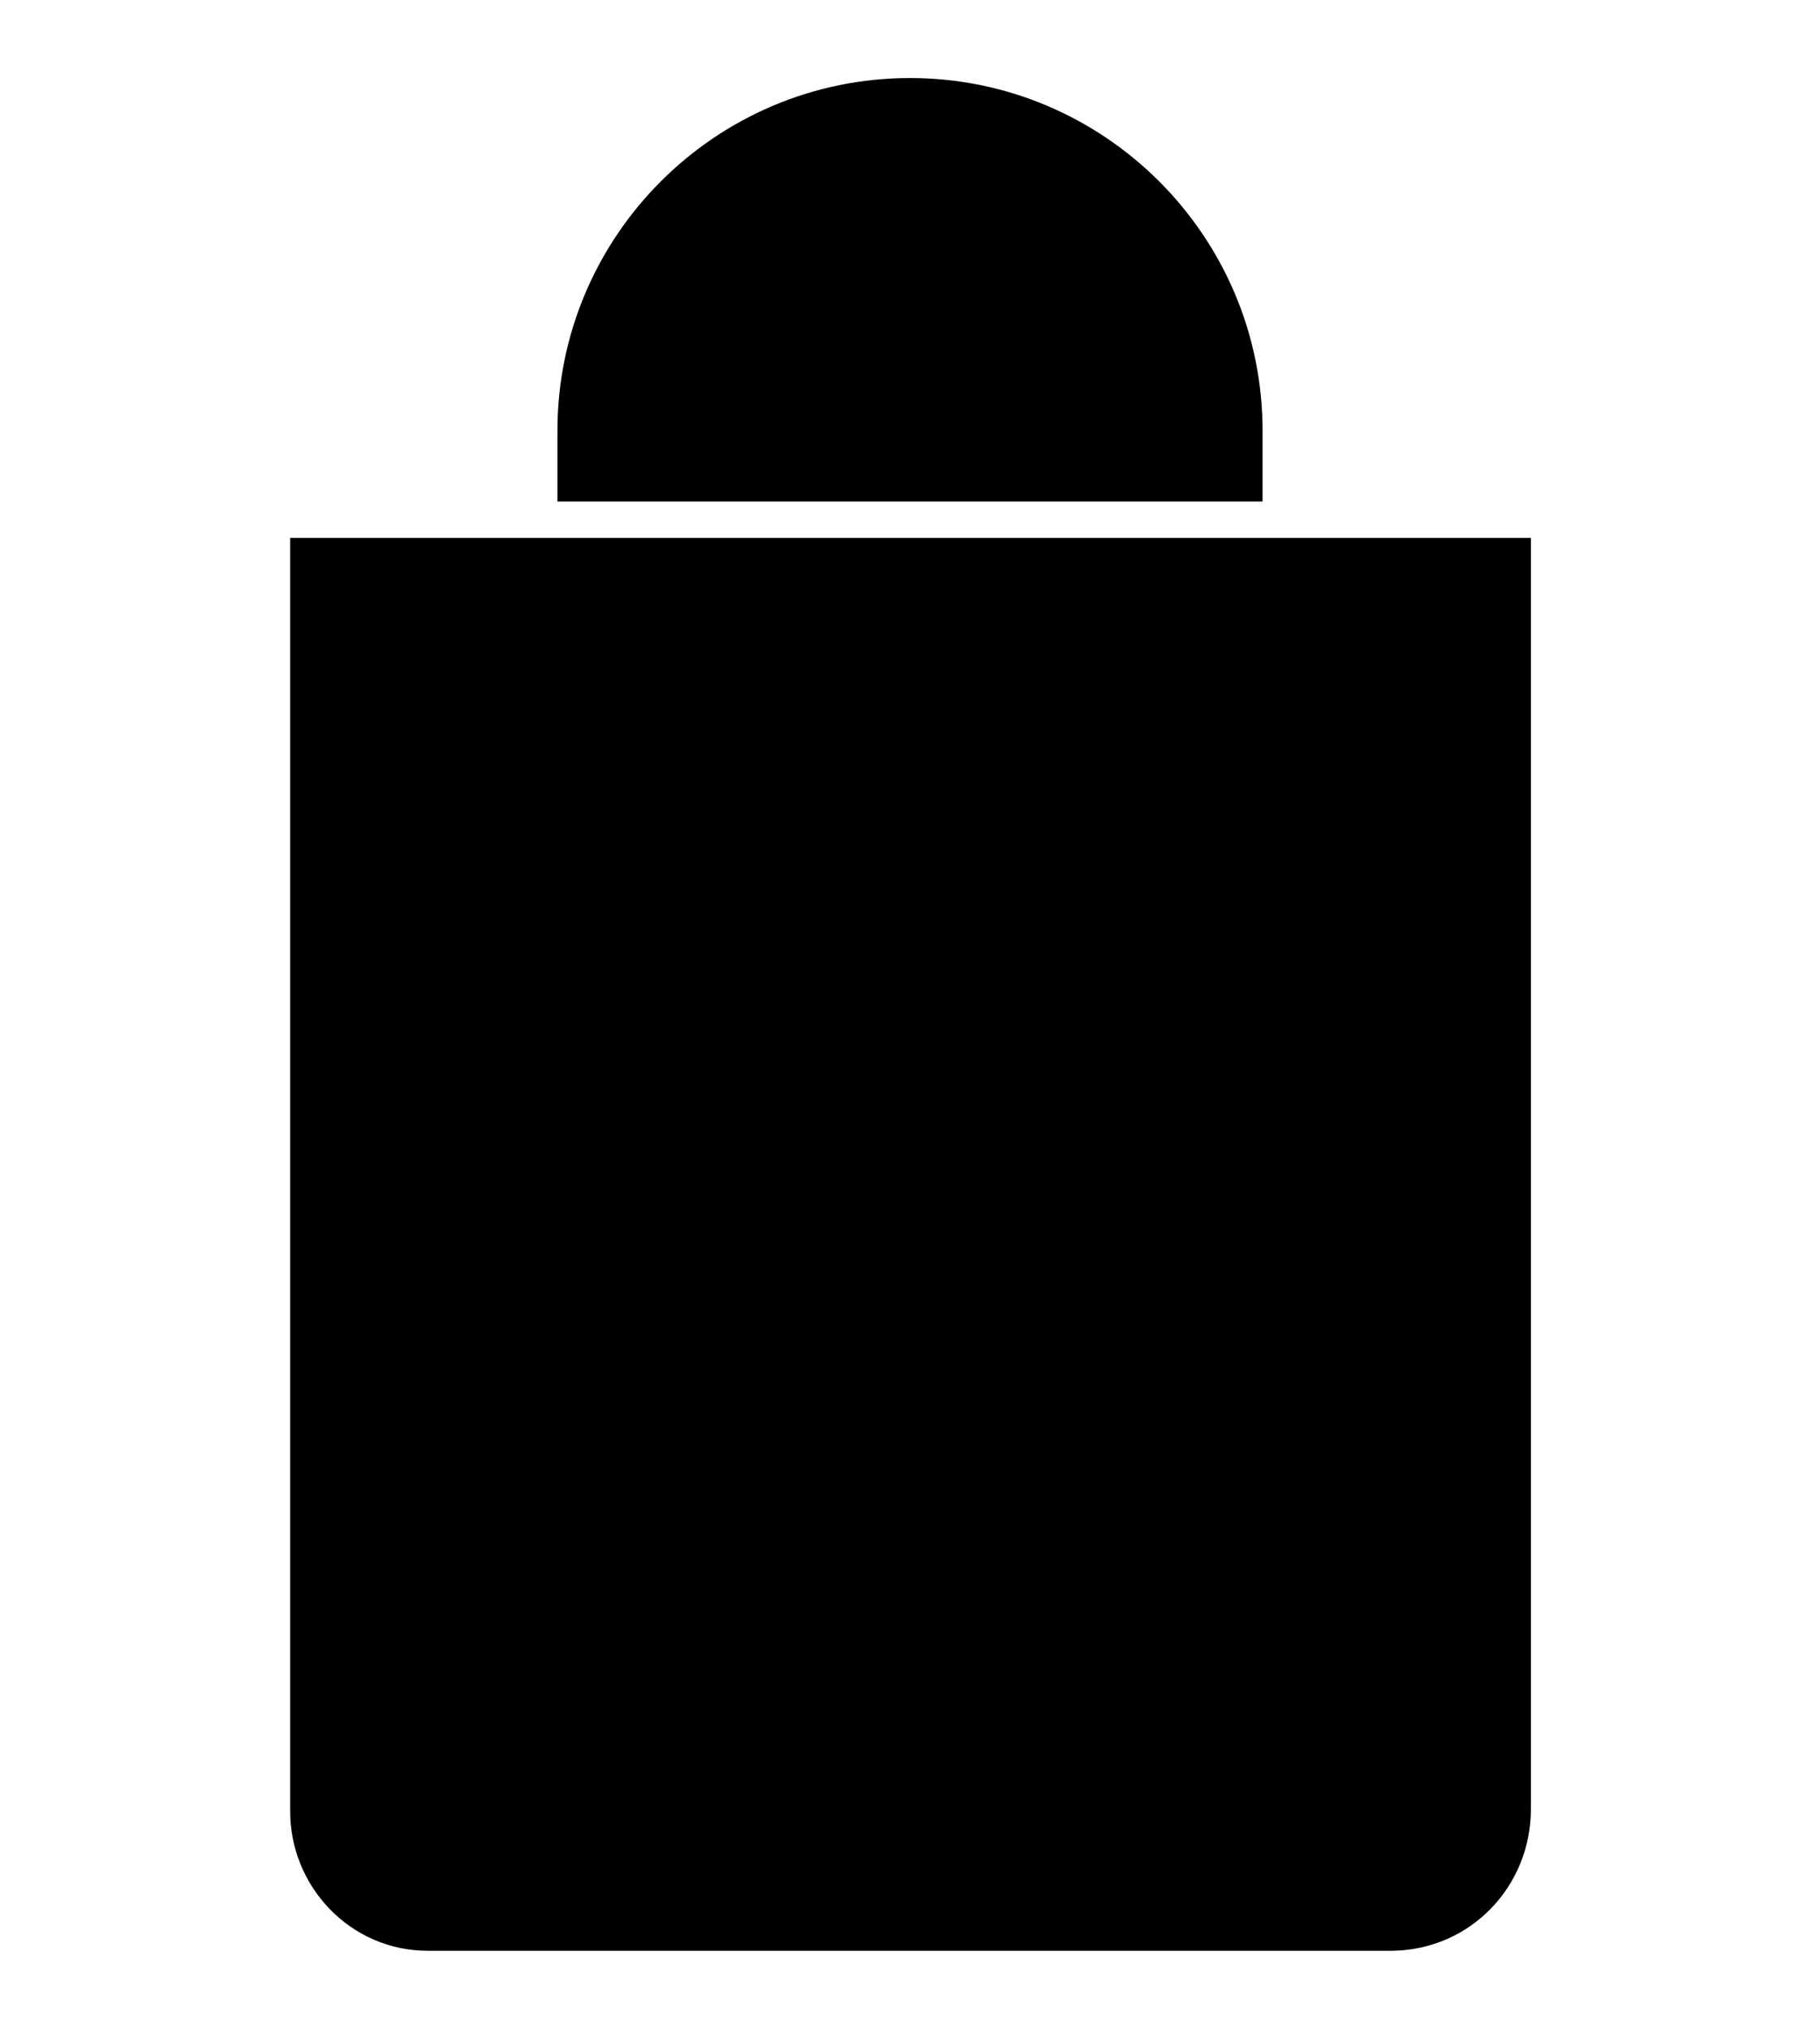 <svg viewBox="0 0 17.5 19.5">
<line id="Line_6" class="icon" x1=".75" y1="4.9" x2="16.75" y2="4.9"/>
<path id="Path_128712" class="icon" d="M2.79,5.17H14.72v12.22c0,.74-.58,1.35-1.33,1.36H4.11c-.74,0-1.33-.62-1.32-1.36V5.17Z"/>
<path id="Path_128713" class="icon" d="M5.36,4.82v-.68c0-1.87,1.52-3.39,3.39-3.39s3.39,1.52,3.39,3.39v.68"/>
<line id="Line_7" class="icon" x1="6.75" y1="7.77" x2="6.75" y2="15.24"/>
<line id="Line_8" class="icon" x1="10.75" y1="7.77" x2="10.75" y2="15.24"/>
</svg>